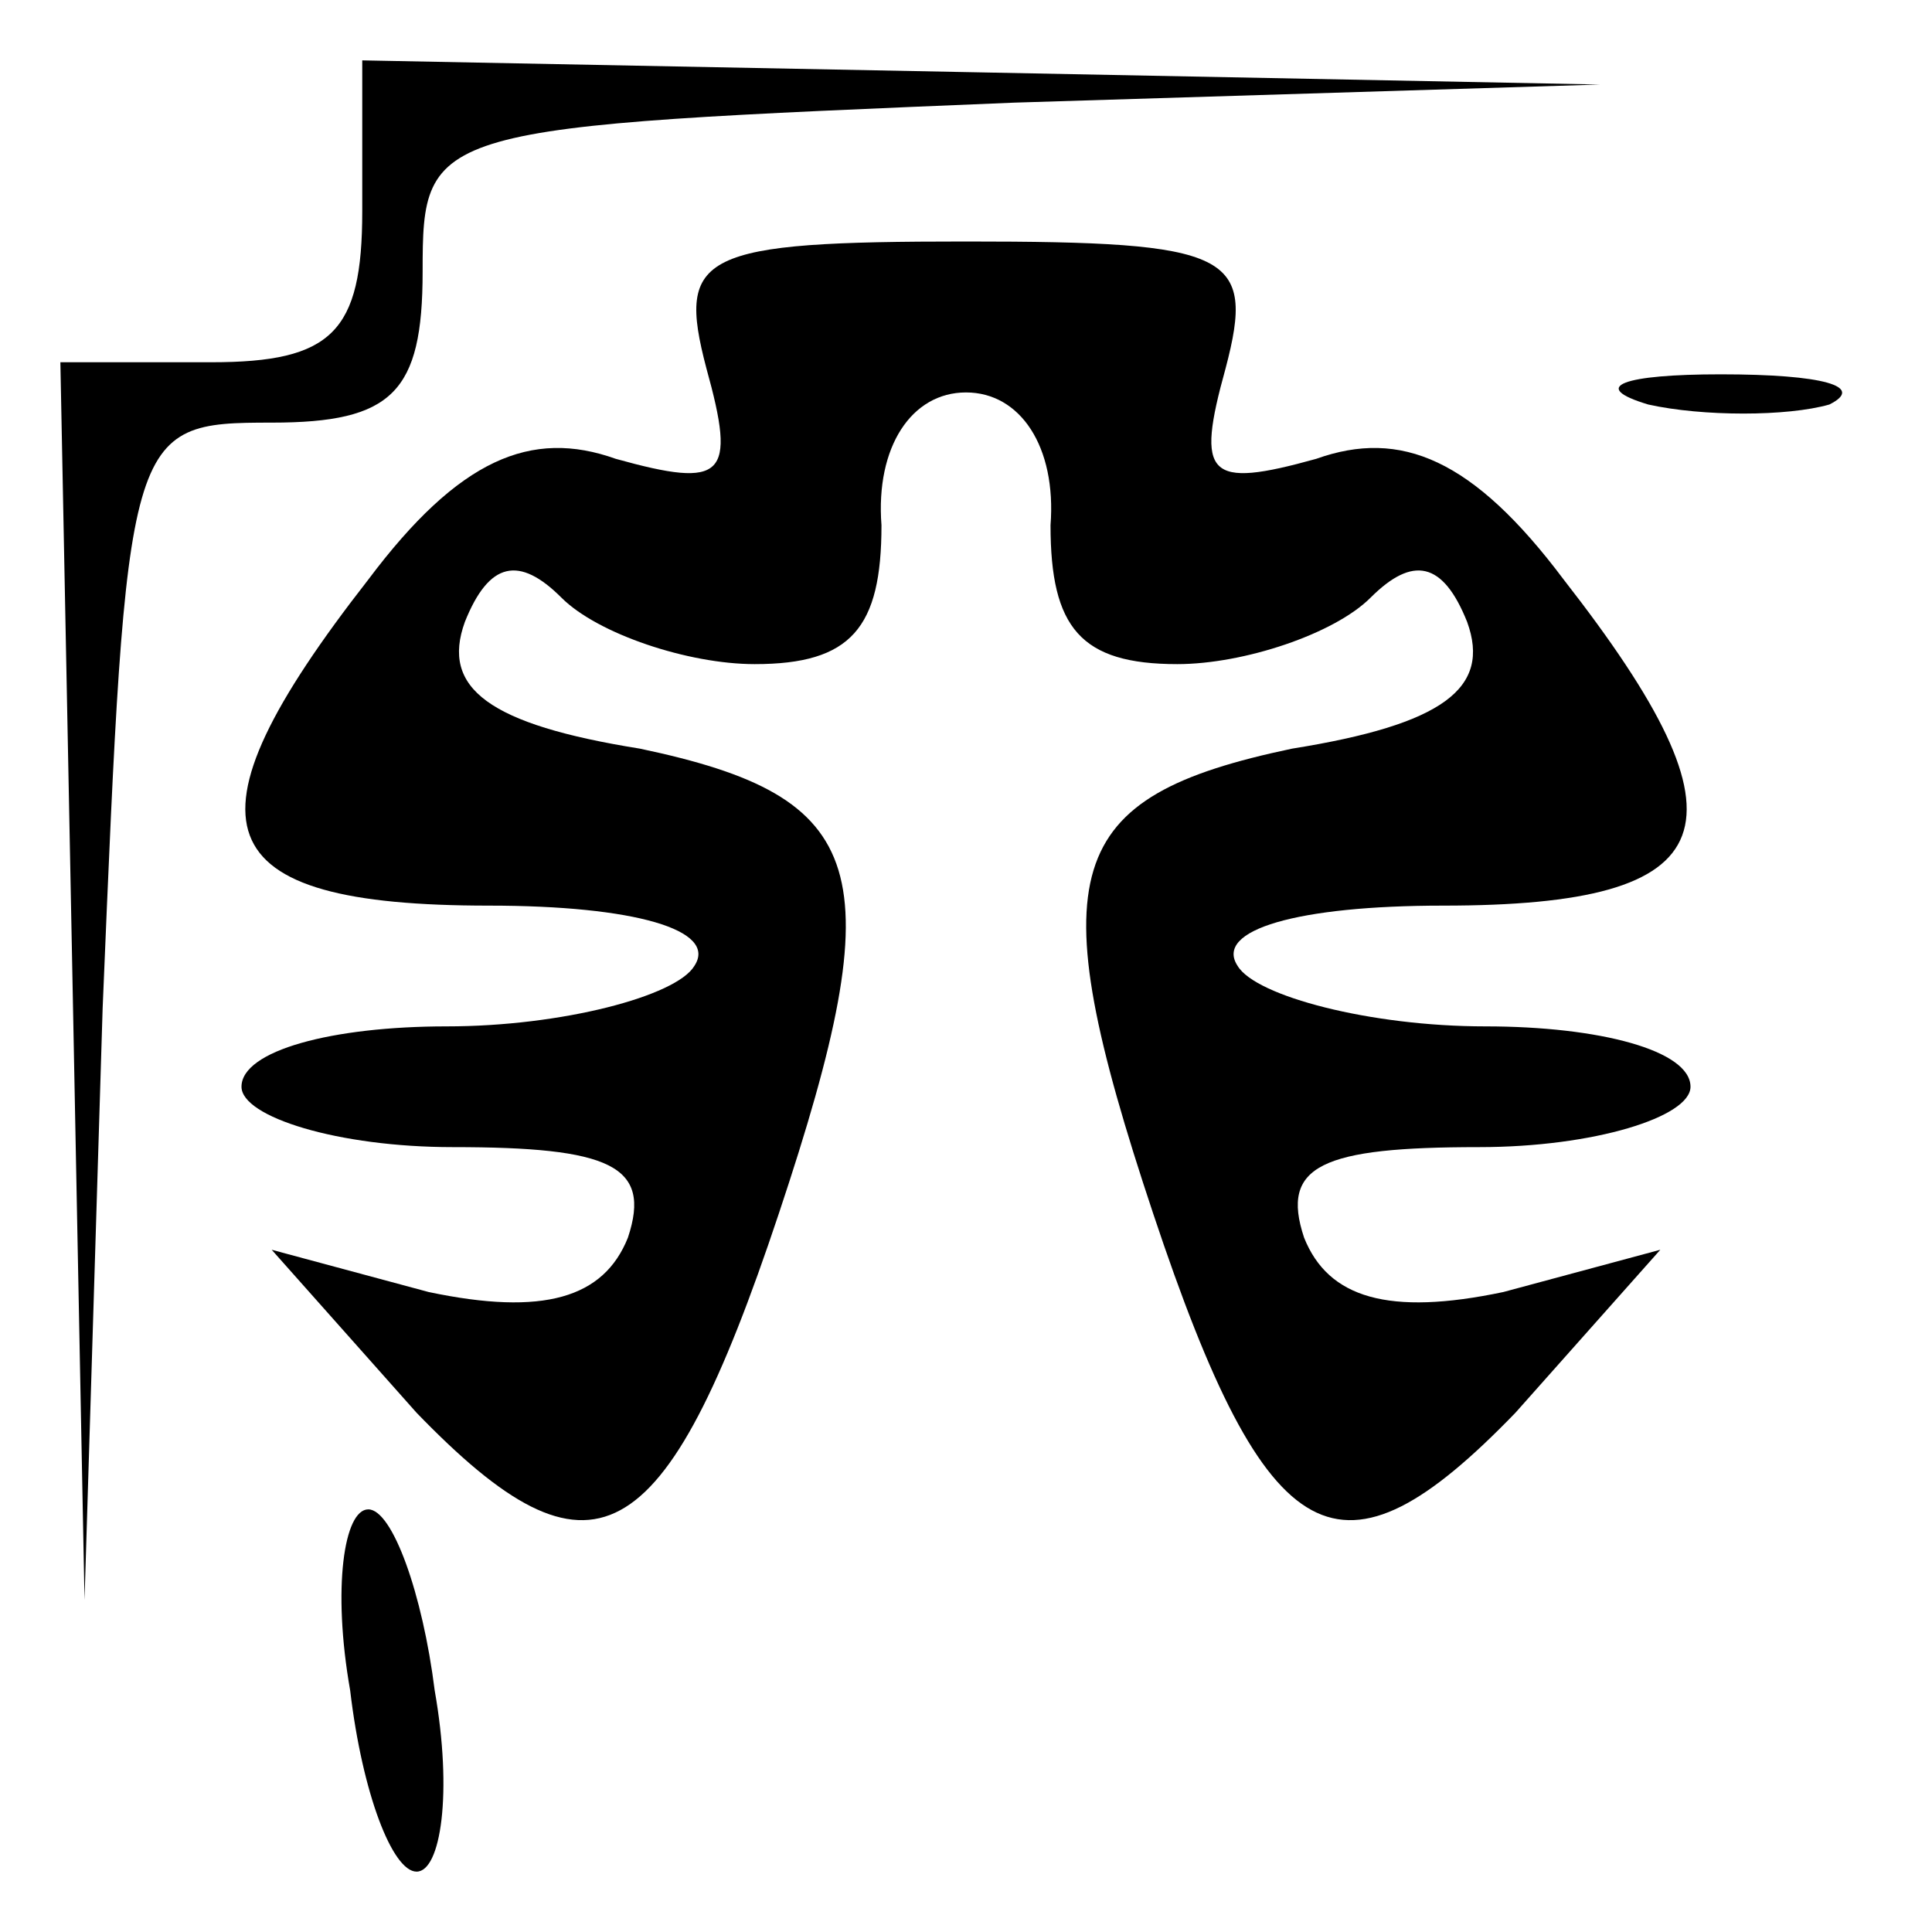 <?xml version="1.0" standalone="no"?>
<!DOCTYPE svg PUBLIC "-//W3C//DTD SVG 20010904//EN"
 "http://www.w3.org/TR/2001/REC-SVG-20010904/DTD/svg10.dtd">
<svg version="1.0" xmlns="http://www.w3.org/2000/svg"
 width="32pt" height="32pt" viewBox="0 0 32 32"
 preserveAspectRatio="xMidYMid meet">
<g transform="translate(0,32) scale(0.1,-0.1)"
fill="#000000" stroke="none">
<path fill="#000000" stroke="none" d="M60 285 c0 -20 -5 -25 -25 -25 l-25 0
2 -102 2 -103 3 98 c4 96 4 97 28 97 20 0 25 5 25 25 0 24 1 24 98 28 l97 3
-102 2 -103 2 0 -25z"/>
<path fill="#000000" stroke="none" d="M117 259 c5 -18 3 -20 -15 -15 -14 5
-26 0 -41 -20 -32 -41 -27 -54 20 -54 24 0 38 -4 34 -10 -3 -5 -22 -10 -41
-10 -19 0 -34 -4 -34 -10 0 -5 16 -10 35 -10 26 0 33 -3 29 -15 -4 -10 -14
-13 -33 -9 l-26 7 24 -27 c29 -30 41 -24 60 33 19 57 15 69 -23 77 -25 4 -33
10 -29 21 4 10 9 11 16 4 6 -6 21 -11 32 -11 16 0 21 6 21 23 -1 13 5 22 14
22 9 0 15 -9 14 -22 0 -17 5 -23 21 -23 11 0 26 5 32 11 7 7 12 6 16 -4 4 -11
-4 -17 -29 -21 -38 -8 -42 -20 -23 -77 19 -57 31 -63 60 -33 l24 27 -26 -7
c-19 -4 -29 -1 -33 9 -4 12 3 15 29 15 19 0 35 5 35 10 0 6 -15 10 -34 10 -19
0 -38 5 -41 10 -4 6 10 10 34 10 47 0 52 13 20 54 -15 20 -27 25 -41 20 -18
-5 -20 -3 -15 15 5 19 1 21 -43 21 -44 0 -48 -2 -43 -21z"/>
<path fill="#000000" stroke="none" d="M273 253 c9 -2 23 -2 30 0 6 3 -1 5
-18 5 -16 0 -22 -2 -12 -5z"/>
<path fill="#000000" stroke="none" d="M58 40 c2 -17 7 -30 11 -30 4 0 6 13 3
30 -2 16 -7 30 -11 30 -4 0 -6 -13 -3 -30z"/>
</g>
</svg>
